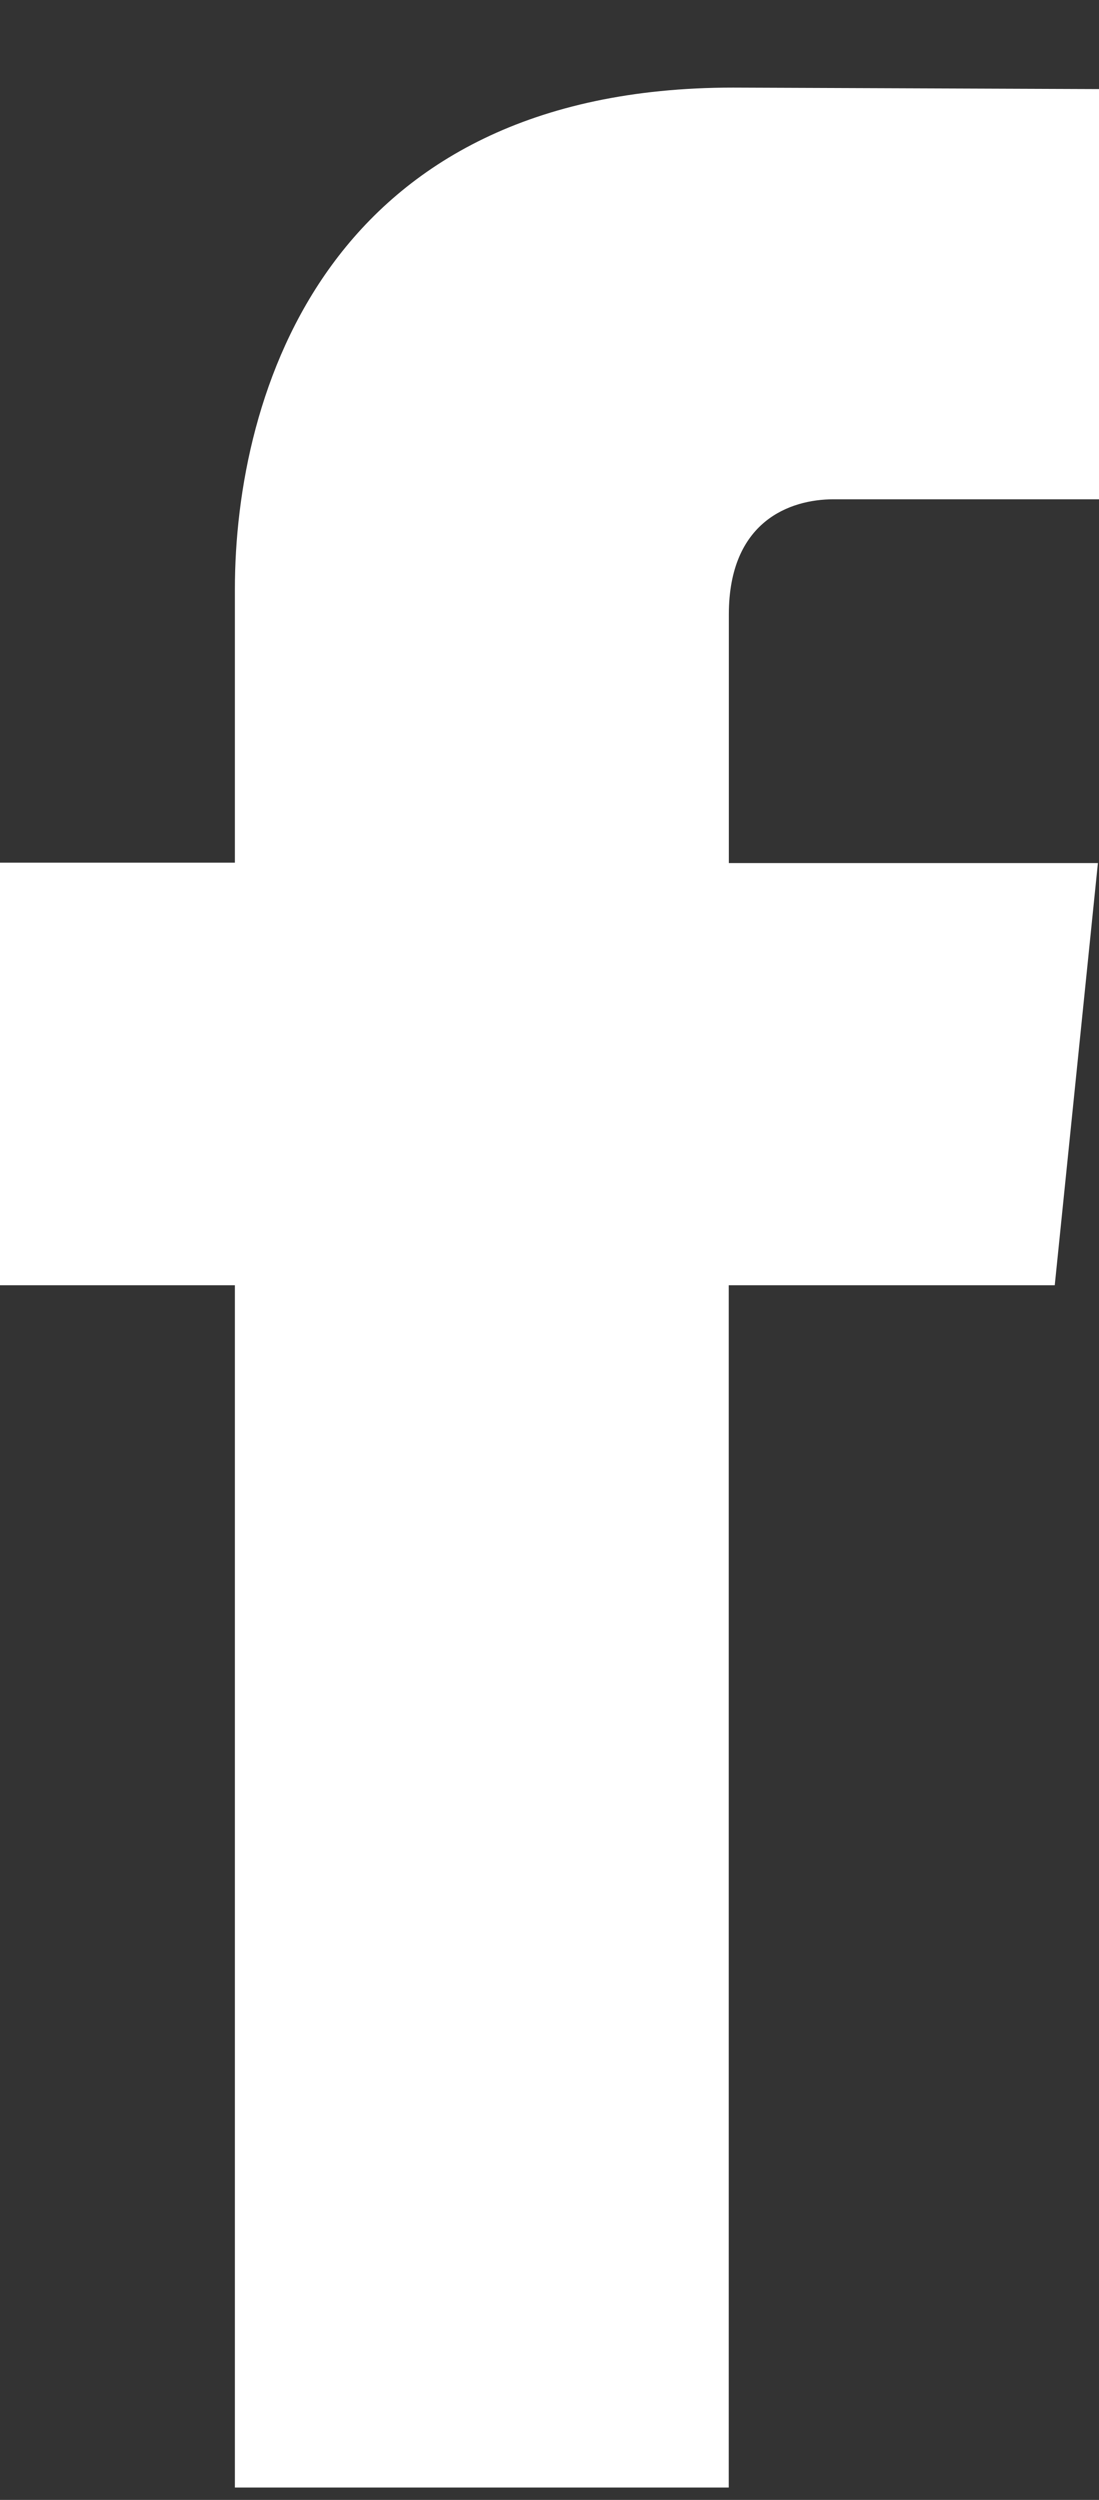 <svg width="11" height="25" viewBox="0 0 11 25" fill="none" xmlns="http://www.w3.org/2000/svg">
<rect x="0" y="0" width="11" height="25" fill="#333333" stroke="none"/>
<path d="M10.557 12.853H7.294V24.876H2.351V12.853H0V8.627H2.351V5.893C2.351 3.938 3.274 0.876 7.338 0.876L11 0.891V4.993H8.343C7.907 4.993 7.295 5.212 7.295 6.145V8.631H10.989L10.557 12.853Z" fill="white"/>
</svg>
